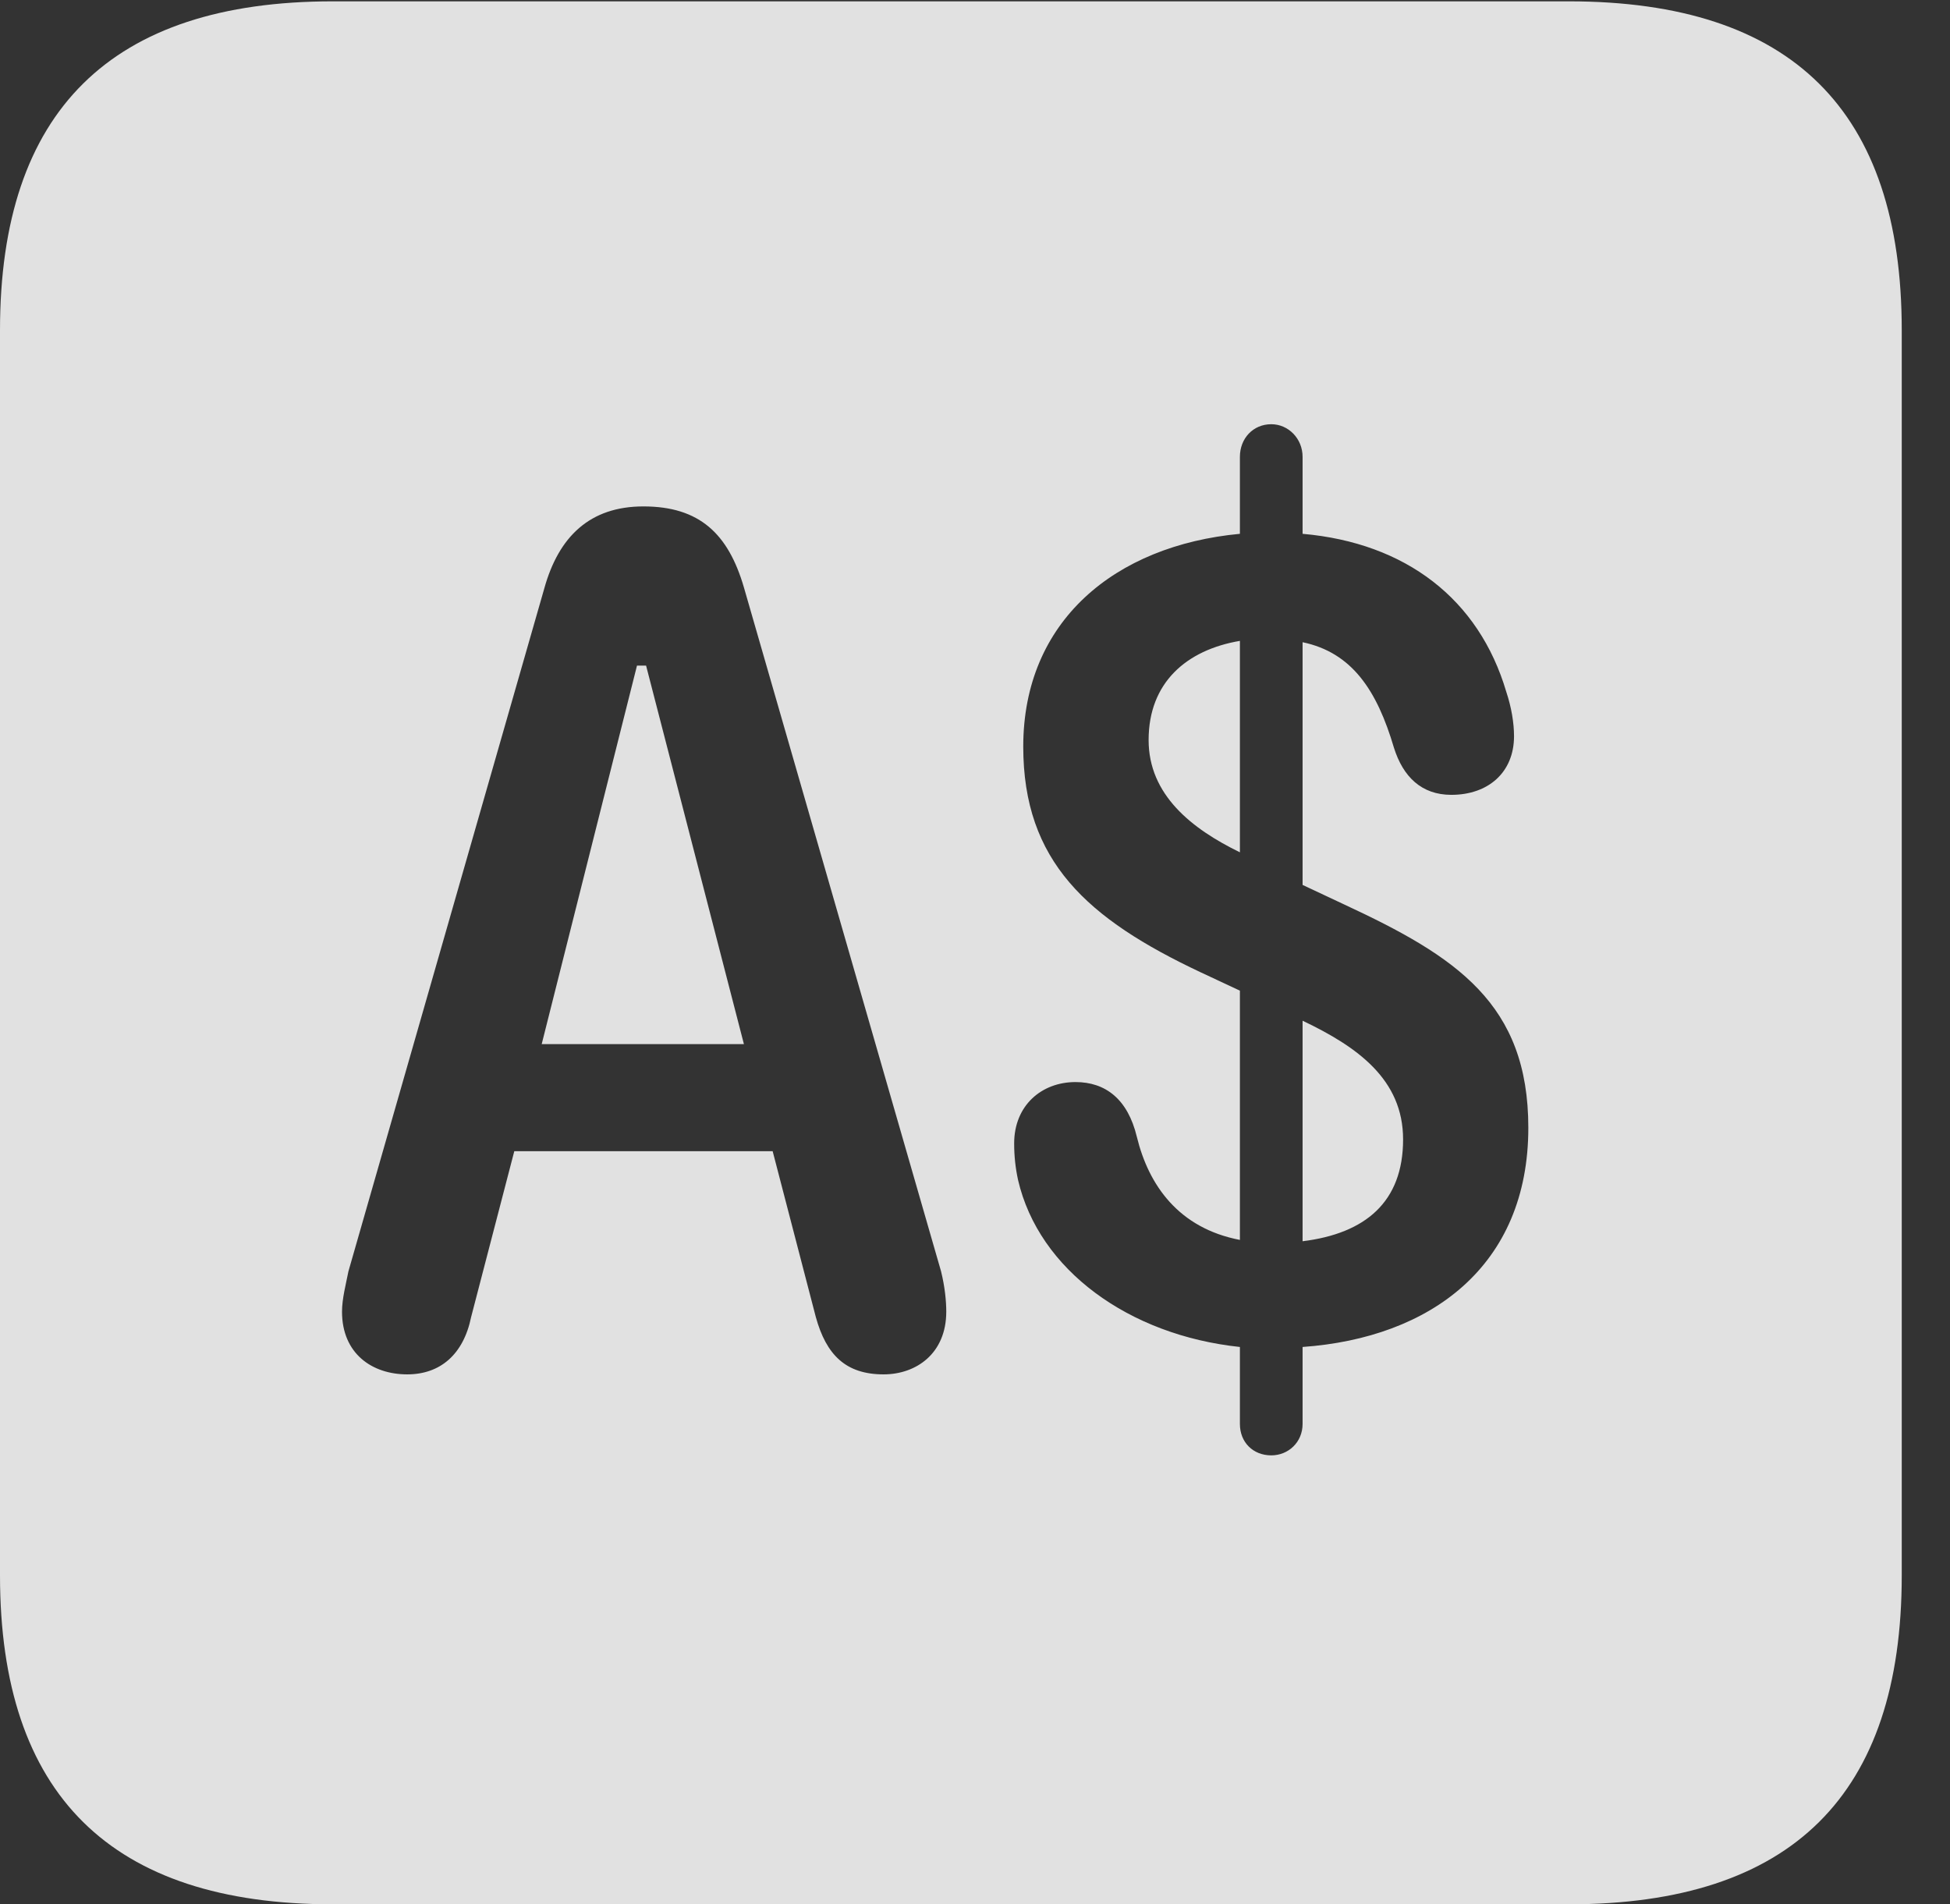 <?xml version="1.0" encoding="UTF-8"?>
<!--Generator: Apple Native CoreSVG 341-->
<!DOCTYPE svg
PUBLIC "-//W3C//DTD SVG 1.1//EN"
       "http://www.w3.org/Graphics/SVG/1.1/DTD/svg11.dtd">
<svg version="1.1" xmlns="http://www.w3.org/2000/svg" xmlns:xlink="http://www.w3.org/1999/xlink" viewBox="0 0 14.59 14.248">
 <rect x="0" y="0" width="14.59" height="14.248" fill="#333333" stroke="none"/>
 <g>
  <rect height="14.248" opacity="0" width="14.59" x="0" y="0"/>
  <path d="M14.229 2.471L14.229 11.787C14.229 13.428 13.408 14.248 11.738 14.248L2.49 14.248C0.83 14.248 0 13.428 0 11.787L0 2.471C0 0.83 0.83 0.01 2.49 0.01L11.738 0.01C13.408 0.01 14.229 0.83 14.229 2.471ZM9.277 3.418L9.277 3.994C8.34 4.082 7.656 4.648 7.656 5.586C7.656 6.445 8.135 6.875 8.984 7.275L9.277 7.412L9.277 9.277C8.818 9.189 8.594 8.867 8.506 8.506C8.438 8.223 8.271 8.096 8.047 8.096C7.793 8.096 7.588 8.271 7.588 8.555C7.588 8.652 7.598 8.74 7.617 8.828C7.773 9.502 8.447 9.99 9.277 10.078L9.277 10.654C9.277 10.791 9.375 10.889 9.512 10.889C9.639 10.889 9.746 10.791 9.746 10.654L9.746 10.078C10.703 10.01 11.435 9.473 11.435 8.438C11.435 7.51 10.898 7.158 10.059 6.768L9.746 6.621L9.746 4.805C10.117 4.883 10.303 5.166 10.43 5.596C10.498 5.811 10.635 5.947 10.859 5.947C11.133 5.947 11.328 5.781 11.328 5.508C11.328 5.41 11.309 5.293 11.27 5.176C11.065 4.482 10.518 4.062 9.746 3.994L9.746 3.418C9.746 3.281 9.639 3.174 9.512 3.174C9.375 3.174 9.277 3.281 9.277 3.418ZM4.072 4.404L2.607 9.512C2.588 9.609 2.559 9.717 2.559 9.814C2.559 10.127 2.783 10.283 3.047 10.283C3.291 10.283 3.467 10.137 3.525 9.854L3.848 8.613L5.781 8.613L6.104 9.854C6.182 10.137 6.328 10.283 6.611 10.283C6.855 10.283 7.08 10.127 7.08 9.814C7.08 9.736 7.07 9.629 7.041 9.512L5.566 4.395C5.449 3.994 5.234 3.789 4.814 3.789C4.414 3.789 4.18 4.014 4.072 4.404ZM10.498 8.525C10.498 8.994 10.215 9.229 9.746 9.287L9.746 7.637C10.156 7.832 10.498 8.076 10.498 8.525ZM5.566 7.812L4.053 7.812L4.766 4.98L4.834 4.98ZM9.277 6.377C8.916 6.201 8.594 5.947 8.594 5.537C8.594 5.107 8.877 4.863 9.277 4.795Z" fill="white" fill-opacity="0.85"/>
 </g>
</svg>

